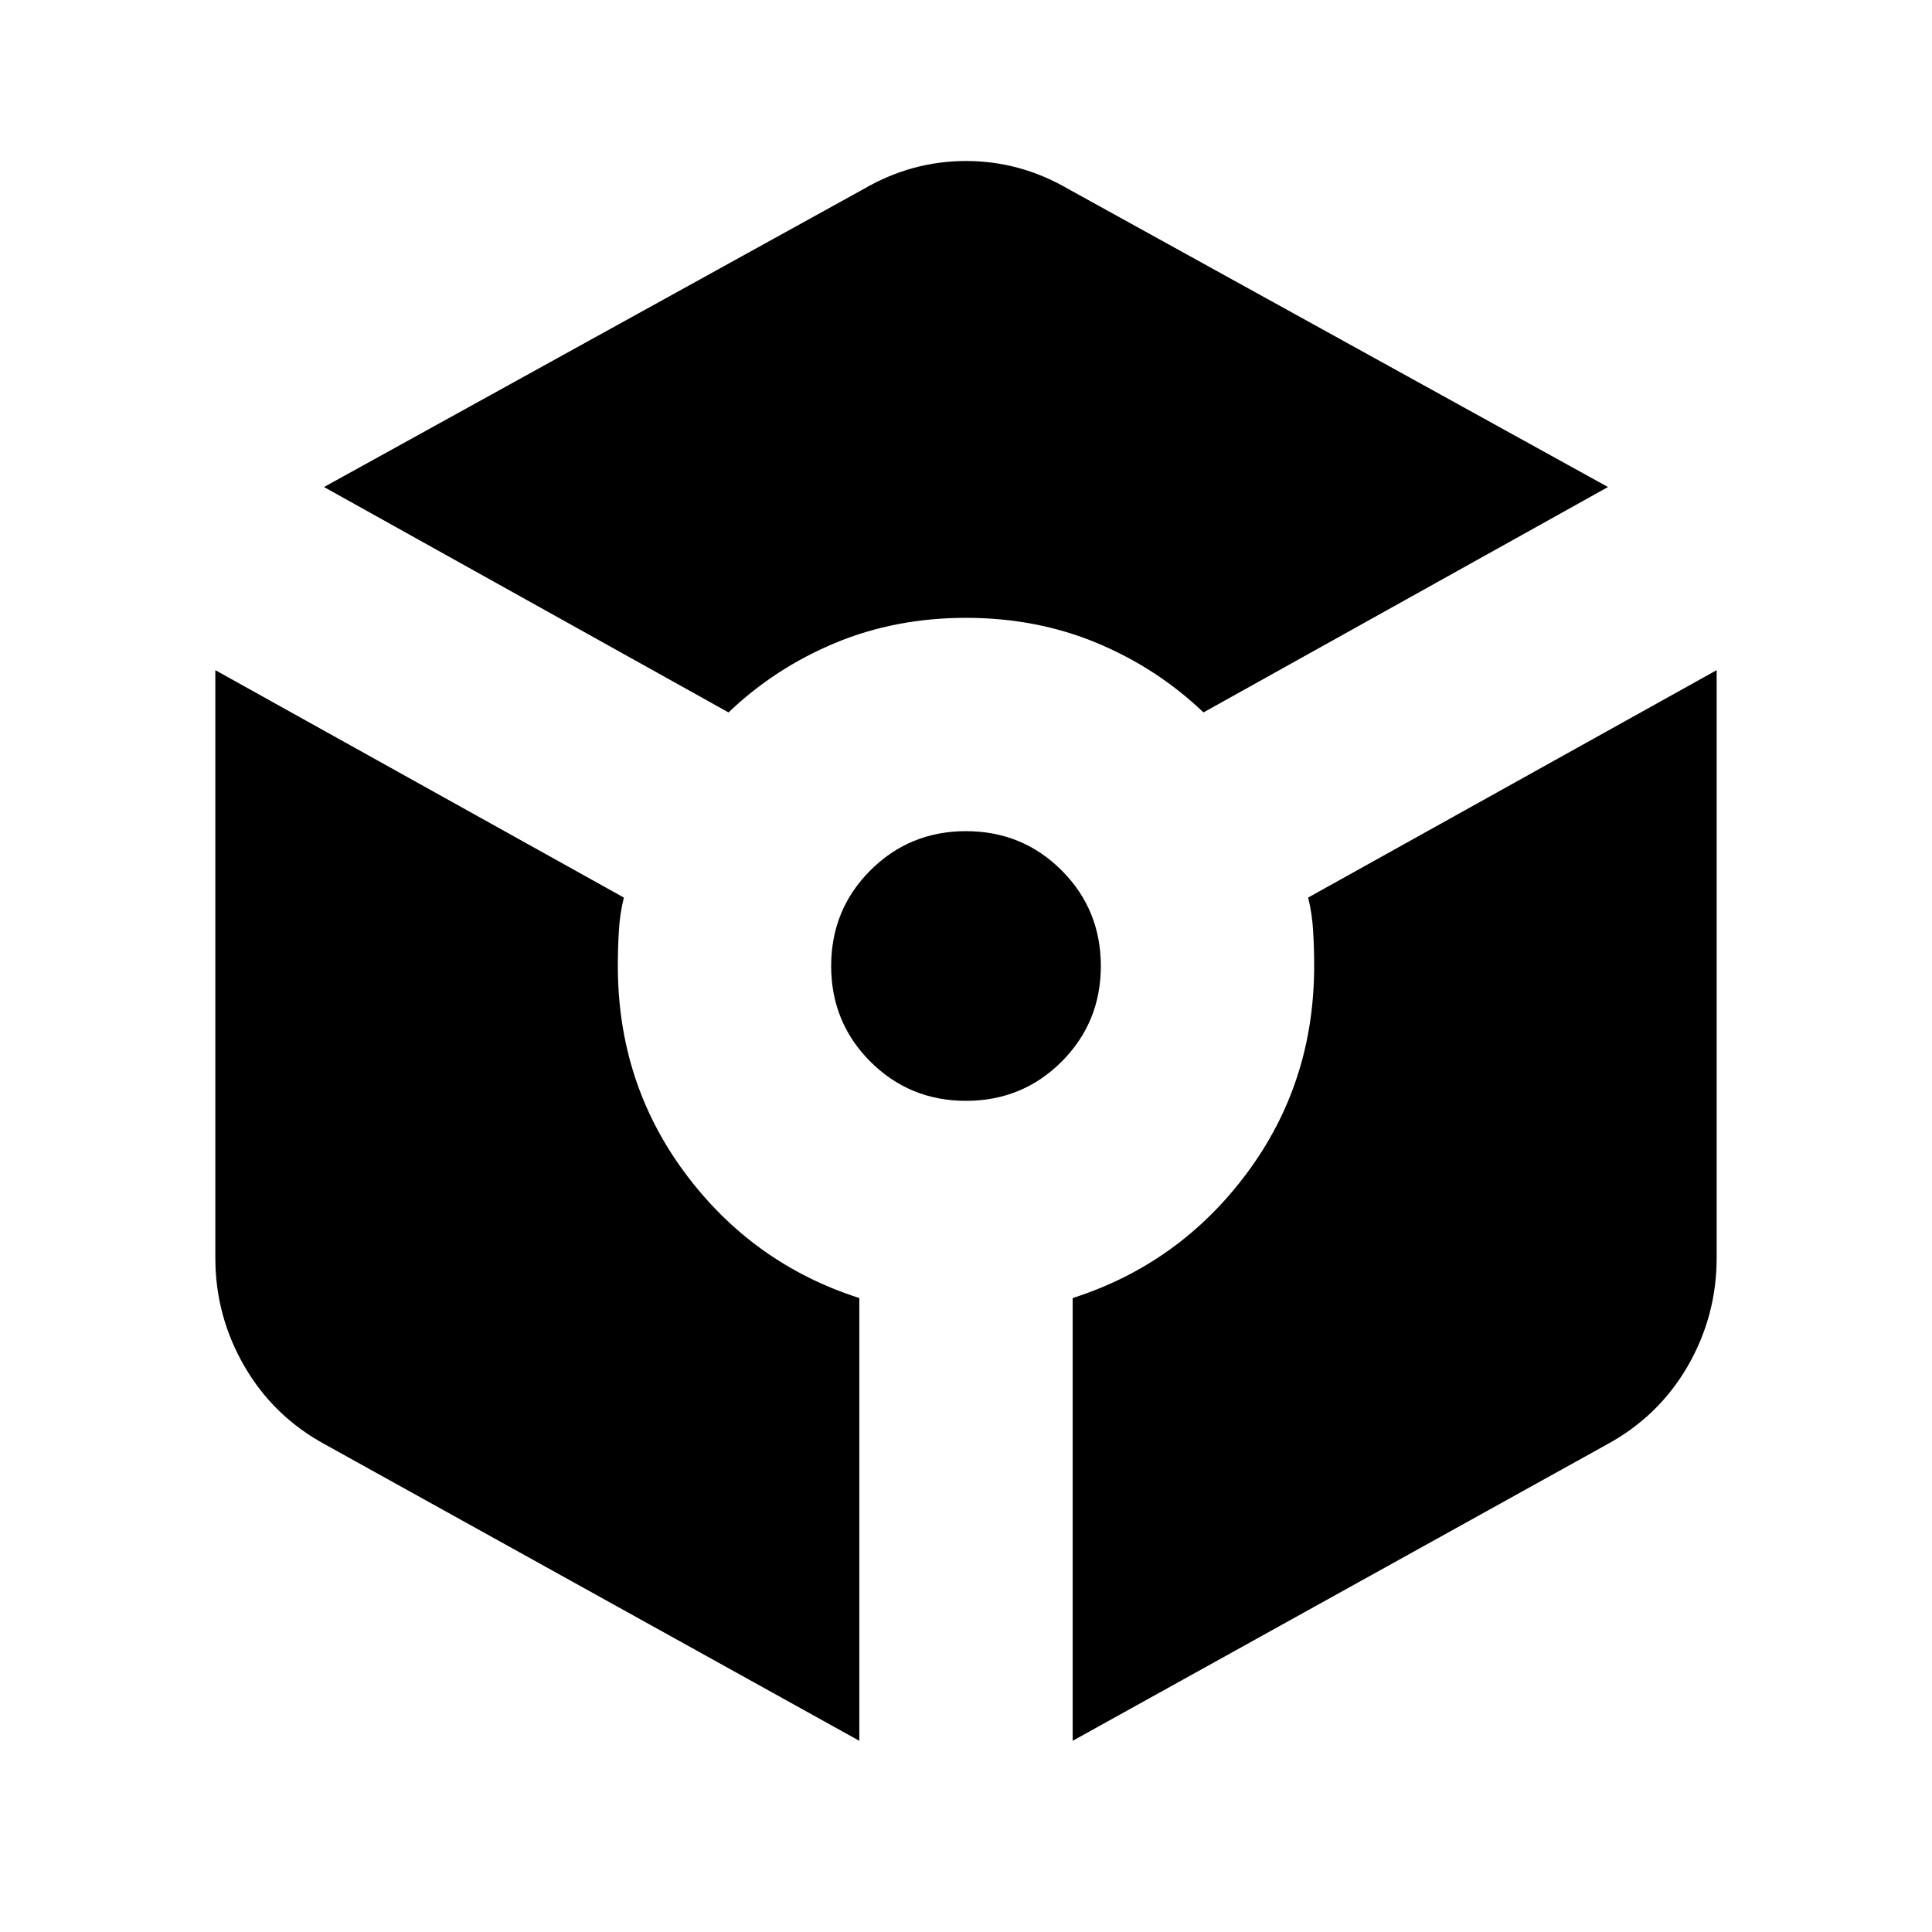 <svg xmlns="http://www.w3.org/2000/svg" height="24" width="24"><path d="m9.05 8.85-5.025-2.8 6.7-3.7Q11.325 2 12 2q.675 0 1.275.35l6.7 3.7-5.025 2.8q-.575-.55-1.325-.863-.75-.312-1.625-.312t-1.625.312q-.75.313-1.325.863Zm1.625 12.775L4.05 17.95q-.65-.35-1.012-.975-.363-.625-.363-1.35v-7.3L7.75 11.15q-.05.2-.062.412-.013.213-.013.438 0 1.45.837 2.575.838 1.125 2.163 1.55ZM12 13.675q-.7 0-1.188-.487-.487-.488-.487-1.188t.487-1.188q.488-.487 1.188-.487t1.188.487q.487.488.487 1.188t-.487 1.188q-.488.487-1.188.487Zm1.325 7.95v-5.5q1.325-.425 2.163-1.55.837-1.125.837-2.575 0-.225-.013-.438-.012-.212-.062-.412l5.075-2.825v7.3q0 .725-.362 1.35-.363.625-1.013.975Z"/></svg>